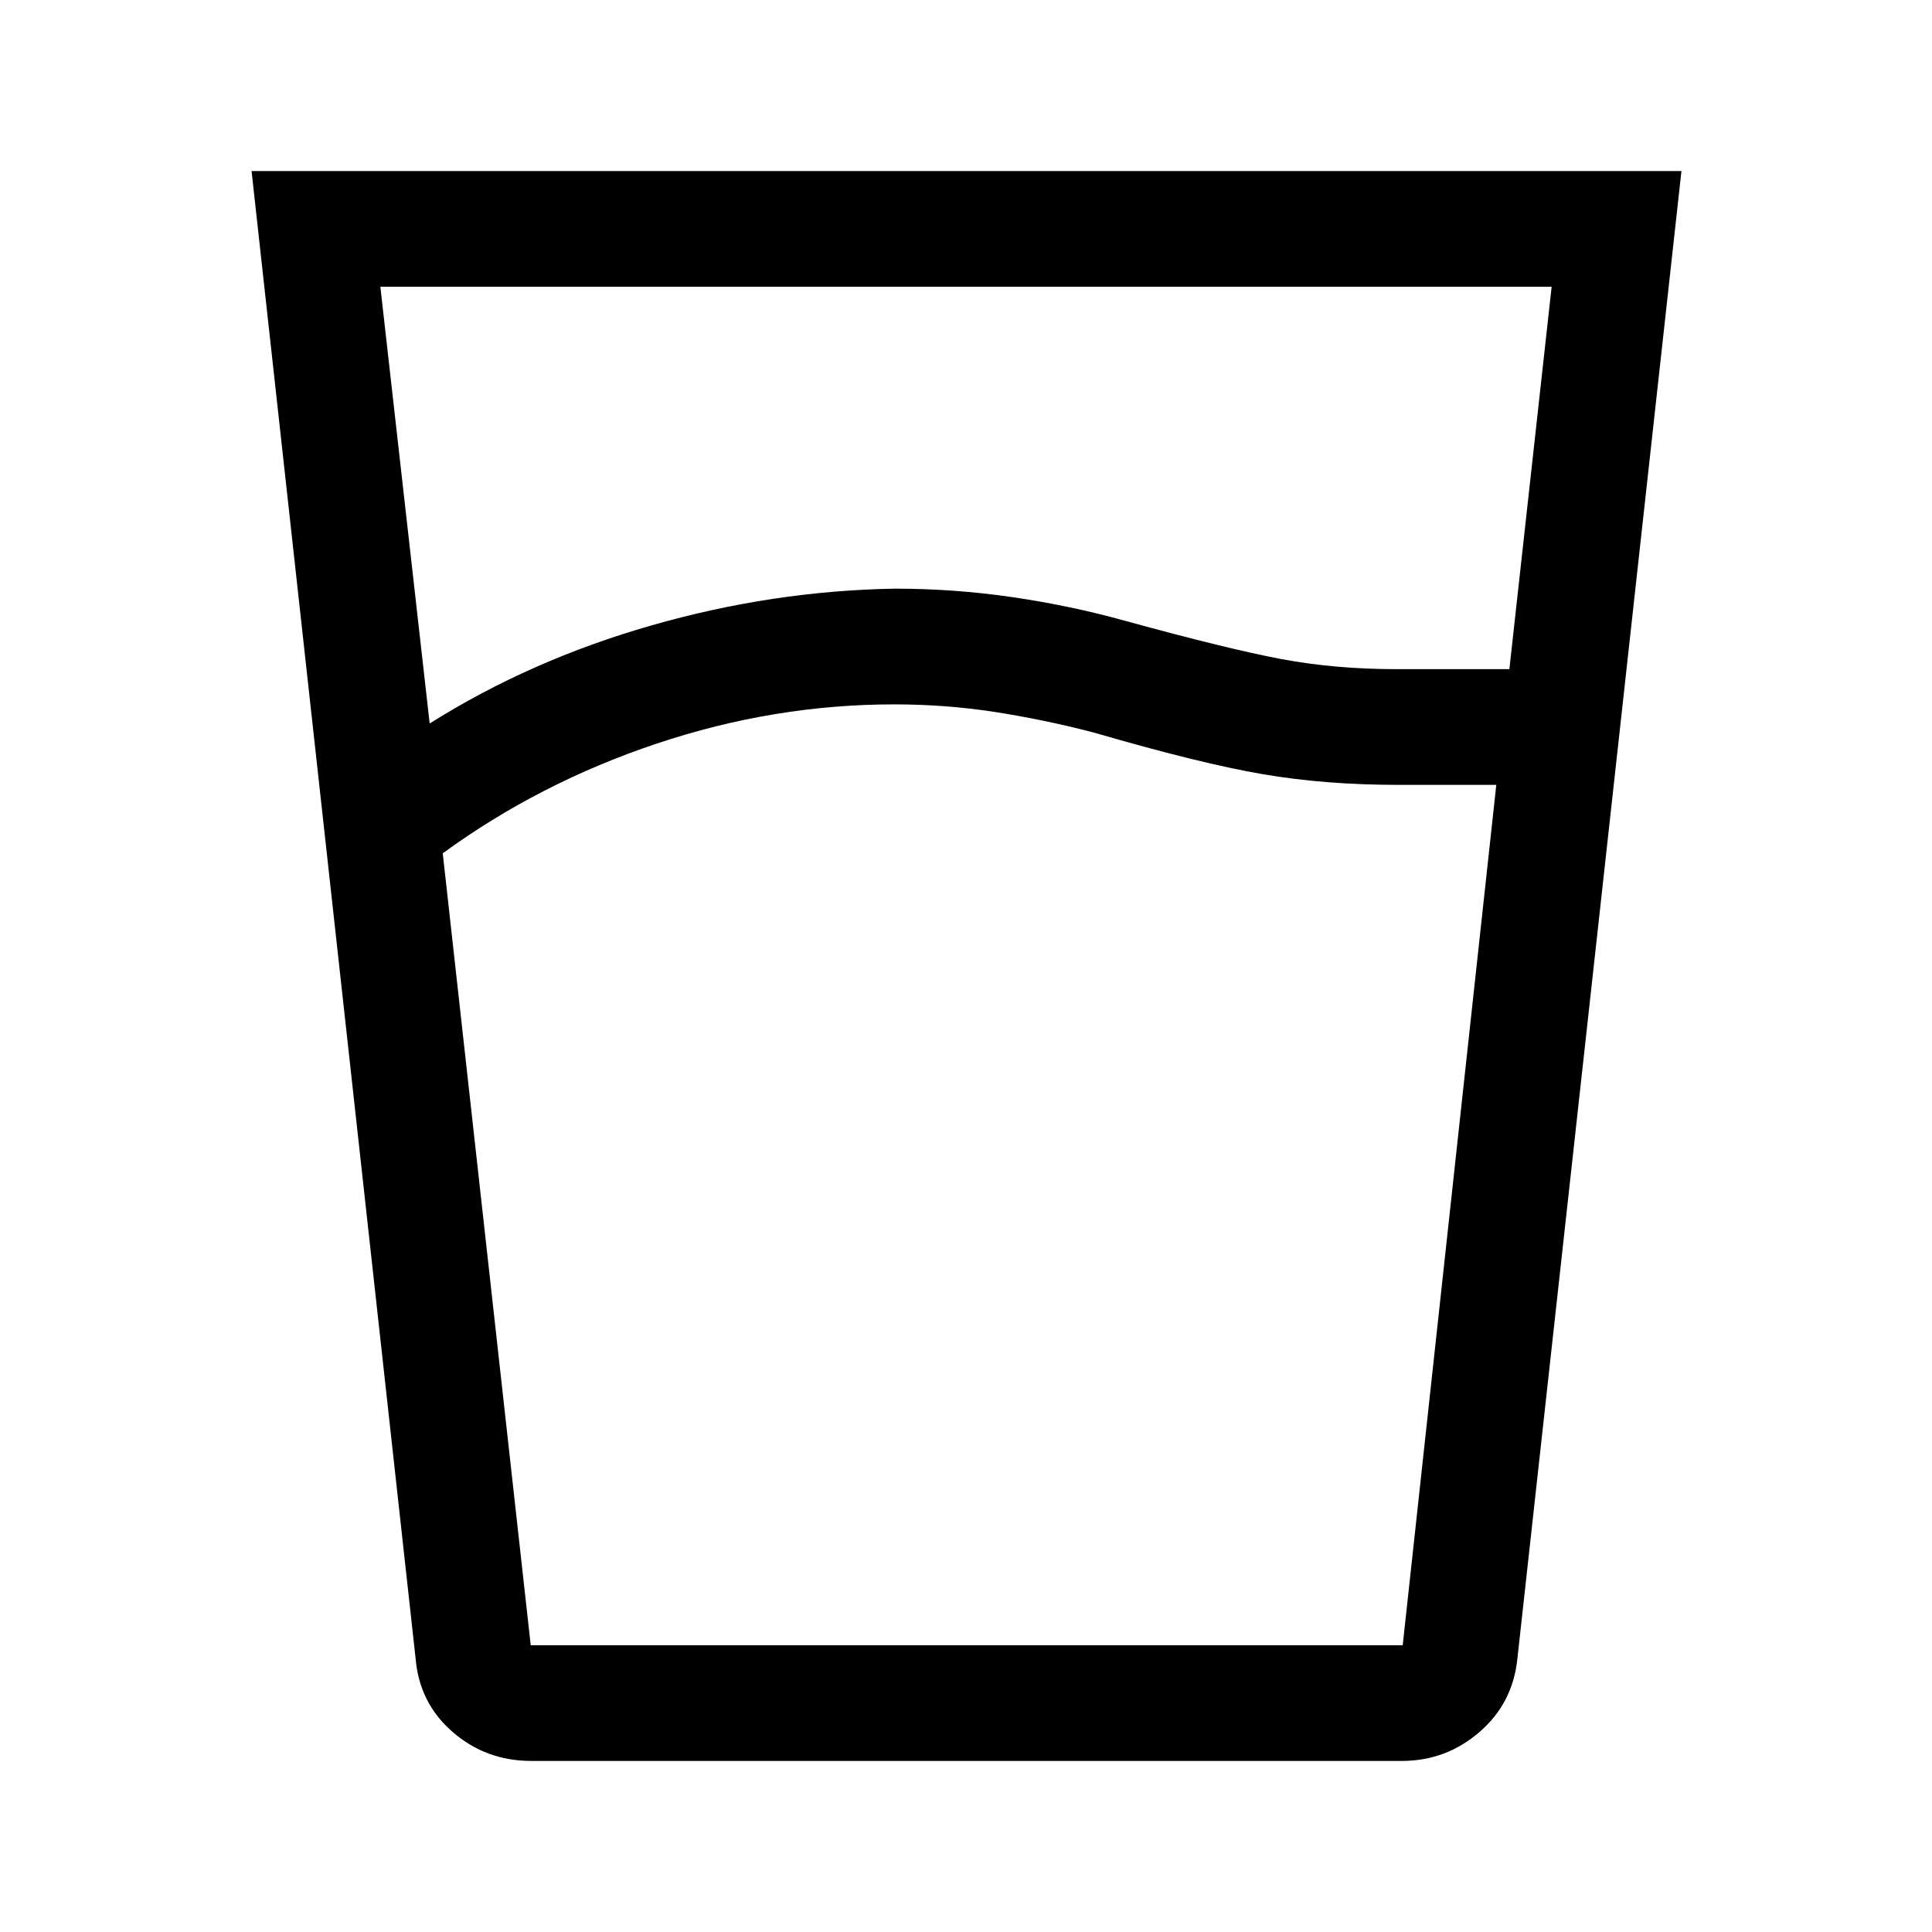 <svg xmlns="http://www.w3.org/2000/svg" height="48" viewBox="0 -960 960 960" width="48"><path d="M444.37-610q-59.8 0-118.09 19.5Q268-571 220-536l43.71 393.5H697L743.5-570H695q-36.5 0-67.5-5.3-31-5.29-84-20.7-25-6.5-49.33-10.25-24.34-3.75-49.8-3.75Zm-230.87 9.5q50-31.5 110.25-48.75t120.98-18.25q29.51 0 58.52 4.25t55.86 11.75q51.02 14 77.64 19 26.62 5 57.25 5h56l21-190H189l24.5 217ZM264-85q-22.5 0-39.08-14.38-16.58-14.39-18.42-36.62L125-875h710.5L754-136q-2.22 22.27-18.85 36.63Q718.52-85 696.5-85H264Zm180.18-57.5H697 264h180.18Z"/></svg>